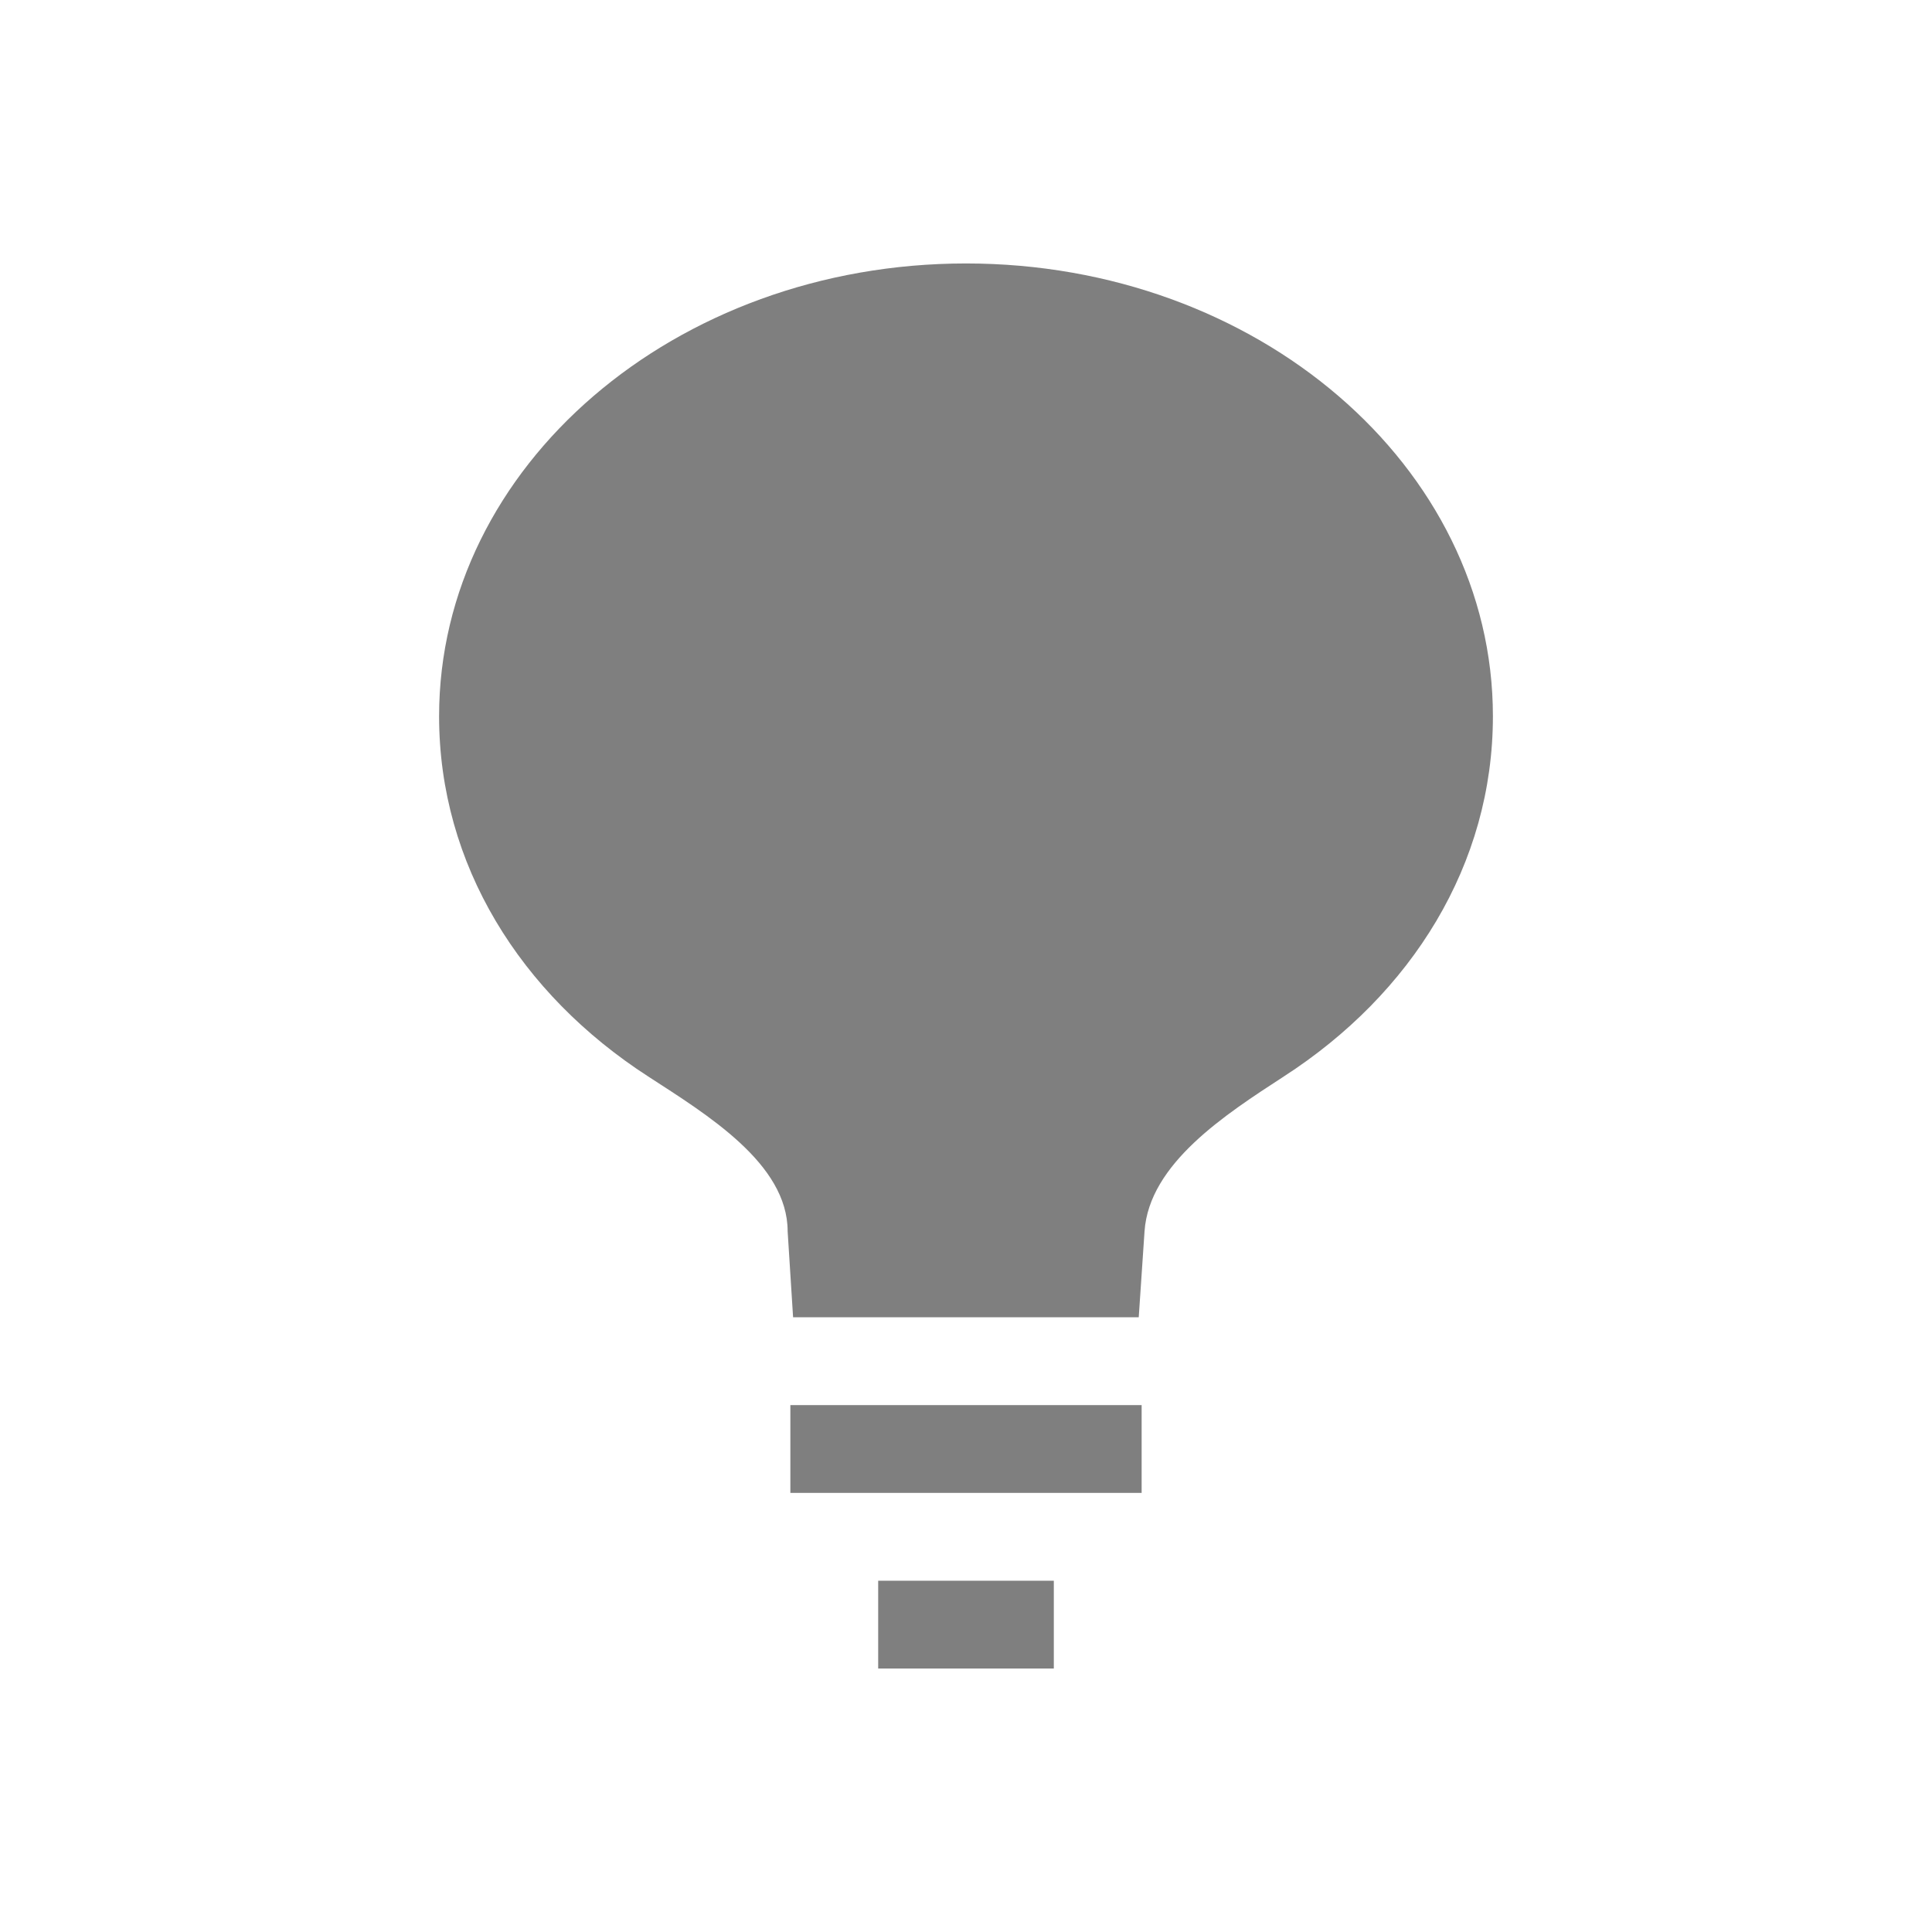 <?xml version="1.0" encoding="UTF-8" standalone="no"?>
<!-- Created with Inkscape (http://www.inkscape.org/) -->

<svg
   xmlns:osb="http://www.openswatchbook.org/uri/2009/osb"
   xmlns:dc="http://purl.org/dc/elements/1.1/"
   xmlns:cc="http://creativecommons.org/ns#"
   xmlns:rdf="http://www.w3.org/1999/02/22-rdf-syntax-ns#"
   xmlns:svg="http://www.w3.org/2000/svg"
   xmlns="http://www.w3.org/2000/svg"
   xmlns:sodipodi="http://sodipodi.sourceforge.net/DTD/sodipodi-0.dtd"
   xmlns:inkscape="http://www.inkscape.org/namespaces/inkscape"
   sodipodi:docname="redshift-status-on.svg"
   height="22"
   id="svg6530"
   version="1.1"
   inkscape:version="0.91 r13725"
   viewBox="0 0 22 22"
   width="22">
  <defs
     id="defs6532">
    <linearGradient
       id="linearGradient5606"
       osb:paint="solid">
      <stop
         id="stop5608"
         offset="0"
         style="stop-color:#000000;stop-opacity:1;" />
    </linearGradient>
  </defs>
  <sodipodi:namedview
     inkscape:bbox-nodes="true"
     bordercolor="#666666"
     borderopacity="1.0"
     inkscape:current-layer="layer1"
     inkscape:cx="10.817551"
     inkscape:cy="9.4983826"
     inkscape:document-units="px"
     id="base"
     inkscape:object-nodes="true"
     inkscape:object-paths="true"
     pagecolor="#454d50"
     inkscape:pageopacity="0"
     inkscape:pageshadow="2"
     showgrid="false"
     inkscape:snap-bbox="true"
     inkscape:snap-bbox-edge-midpoints="true"
     inkscape:snap-bbox-midpoints="true"
     inkscape:snap-smooth-nodes="true"
     units="px"
     inkscape:window-height="849"
     inkscape:window-maximized="1"
     inkscape:window-width="1600"
     inkscape:window-x="0"
     inkscape:window-y="30"
     inkscape:zoom="18.55">
    <inkscape:grid
       empspacing="4"
       id="grid8845"
       originx="-569"
       originy="-97.09"
       type="xygrid" />
  </sodipodi:namedview>
  <g
     inkscape:groupmode="layer"
     id="layer1"
     inkscape:label="panel"
     style="display:inline"
     transform="translate(-569,-933.273)">
    <path
       style="opacity:0.5;fill:#000000;fill-opacity:1;stroke:none"
       d="M 11 3 C 7.686 3 5 5.31 5 8.156 C 5 9.844 5.926 11.318 7.381 12.258 C 8.05 12.692 8.969 13.25 8.969 14.021 L 9.031 15 L 12.967 15 L 13.033 14.021 C 13.086 13.251 13.951 12.692 14.619 12.258 C 16.075 11.318 17 9.844 17 8.156 C 17 5.31 14.314 3 11 3 z M 9 16 L 9 17 L 13 17 L 13 16 L 9 16 z M 10 18 L 10 19 L 12 19 L 12 18 L 10 18 z "
       transform="translate(569,933.273)"
       id="path4174" />
    <rect
       height="22"
       id="rect9072"
       style="color:#bebebe;display:inline;overflow:visible;visibility:visible;fill:none;stroke:none;stroke-width:1;marker:none;enable-background:new"
       width="22"
       x="569"
       y="933.273" />
  </g>
  <g
     inkscape:groupmode="layer"
     id="layer2"
     inkscape:label="animations"
     transform="translate(-569,-480.91)" />
</svg>
